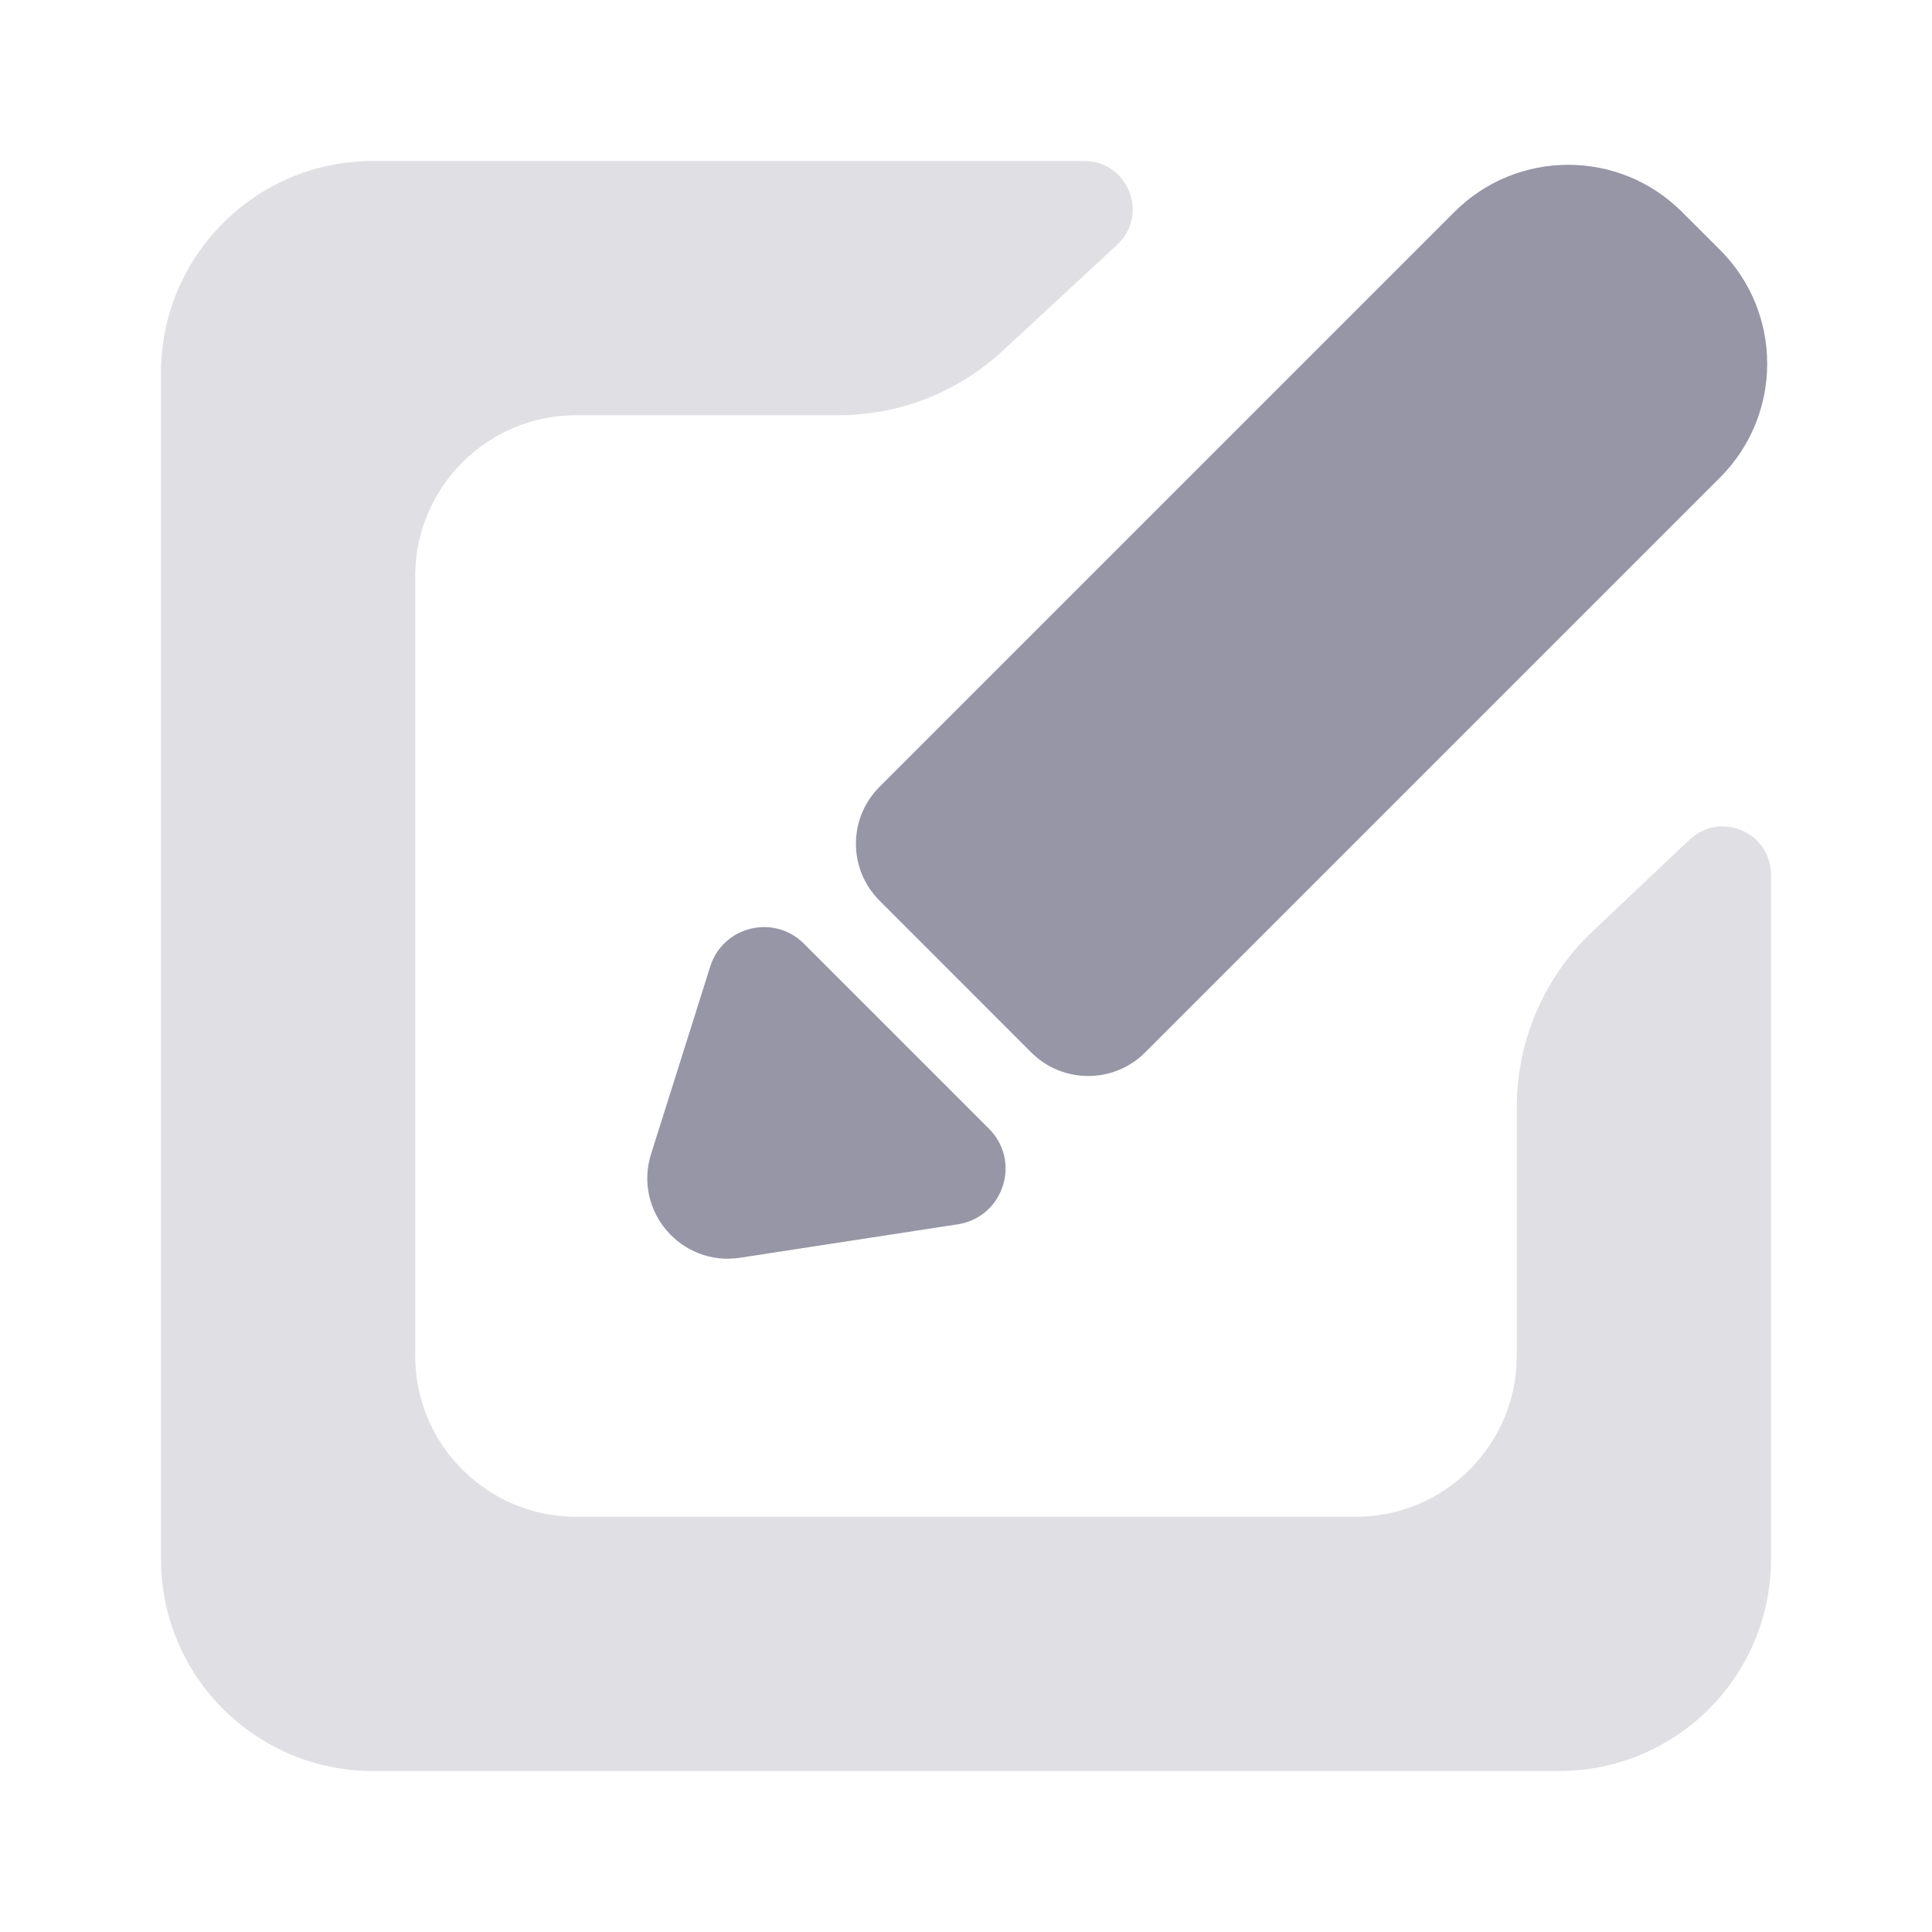 <svg width="24" height="24" viewBox="0 0 24 24" fill="none" xmlns="http://www.w3.org/2000/svg">
<path opacity="0.3" fill-rule="evenodd" clip-rule="evenodd" d="M2 4.632C2 3.178 3.178 2 4.632 2H13.47C14.015 2 14.278 2.669 13.878 3.04L12.456 4.358C11.901 4.872 11.173 5.158 10.416 5.158H7.158C6.053 5.158 5.158 6.053 5.158 7.158V16.842C5.158 17.947 6.053 18.842 7.158 18.842H16.842C17.947 18.842 18.842 17.947 18.842 16.842V13.752C18.842 12.927 19.182 12.139 19.781 11.572L20.988 10.431C21.37 10.069 22 10.34 22 10.867V19.368C22 20.822 20.822 22 19.368 22H4.632C3.178 22 2 20.822 2 19.368V4.632Z" fill="#9696A6"/>
<path d="M10.926 11.188C10.535 10.798 10.535 10.165 10.926 9.774L18.067 2.633C18.848 1.852 20.114 1.852 20.895 2.633L21.367 3.104C22.148 3.885 22.148 5.151 21.367 5.932L14.225 13.074C13.835 13.464 13.202 13.464 12.811 13.074L10.926 11.188Z" fill="#9696A6"/>
<path d="M8.823 12.006L8.088 14.335C7.865 15.041 8.461 15.737 9.194 15.624L11.897 15.209C12.464 15.122 12.691 14.428 12.286 14.022L9.986 11.722C9.614 11.351 8.981 11.505 8.823 12.006Z" fill="#9696A6"/>
</svg>
